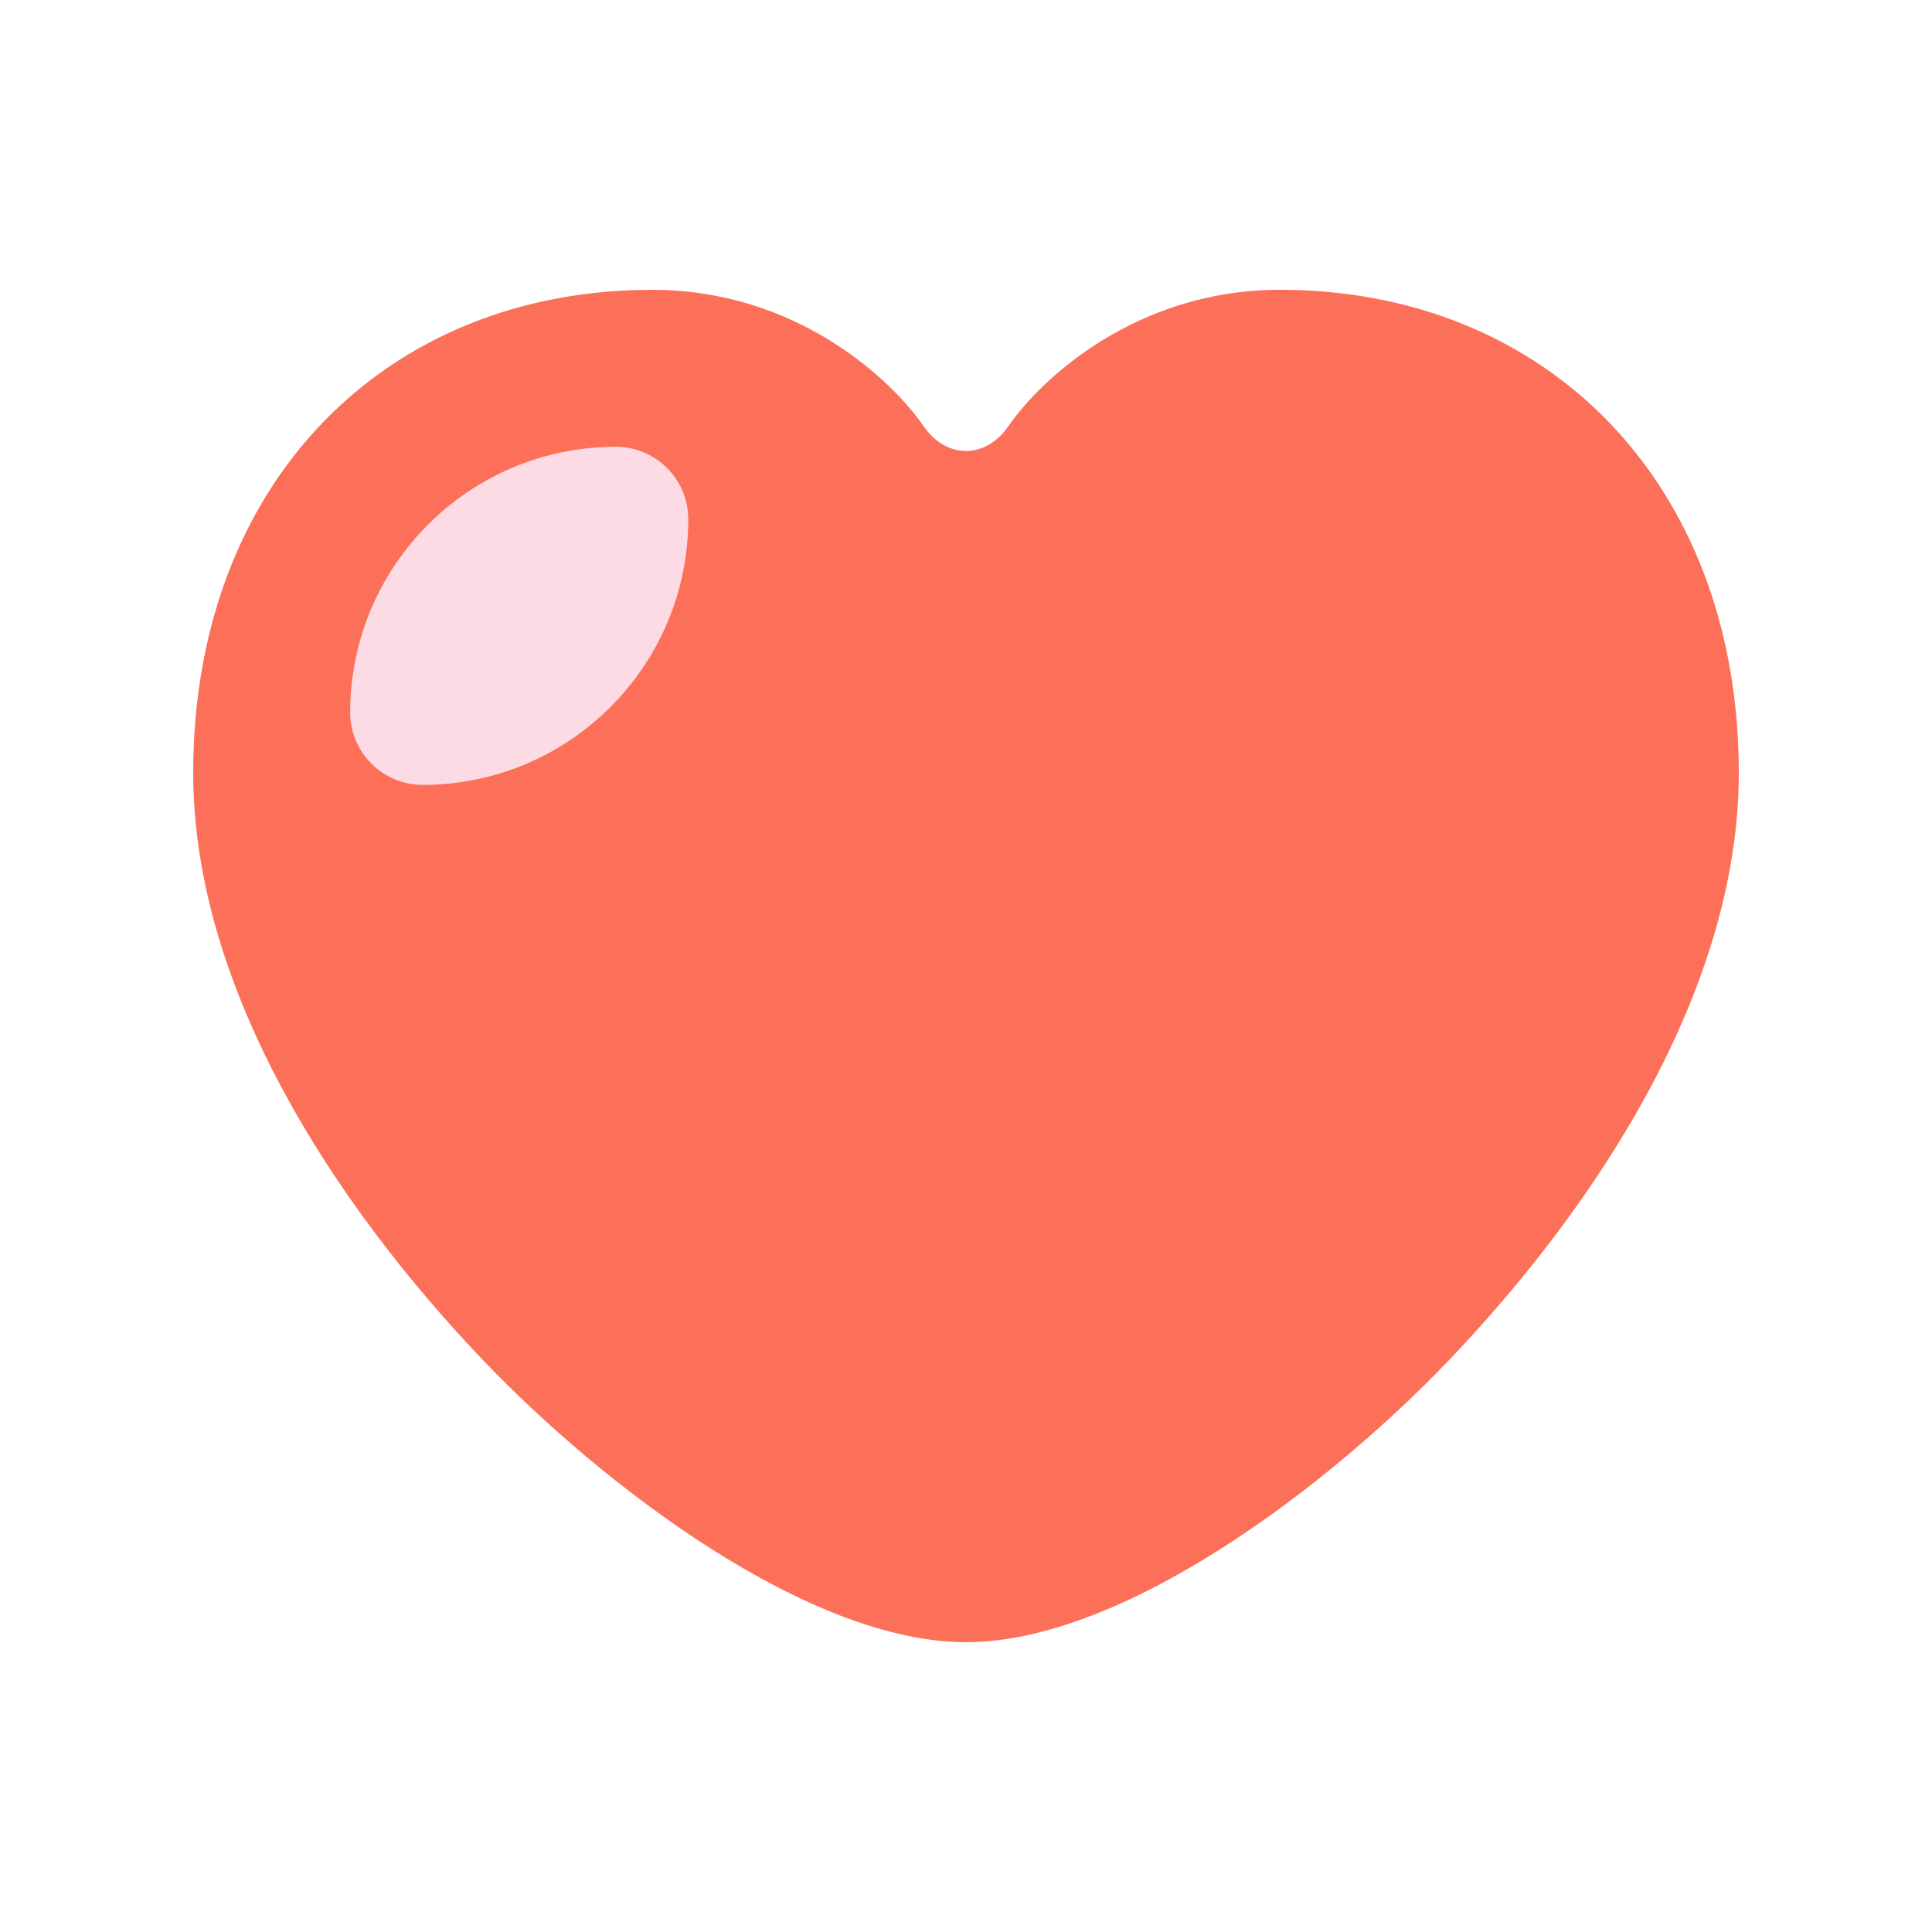 <svg width="40" height="40" viewBox="0 0 40 40" fill="none" xmlns="http://www.w3.org/2000/svg">
<path fill-rule="evenodd" clip-rule="evenodd" d="M20 34C16.75 34 12.508 30.787 9.999 28.159C6.961 24.977 4 20.5 4 16C4 10 7.983 6 13.5 6C16.5 6 18.464 7.869 19.119 8.819C19.356 9.165 19.678 9.337 20 9.337C20.322 9.337 20.644 9.165 20.881 8.819C21.535 7.869 23.5 6 26.5 6C32.017 6 36 10 36 16C36 20.5 33.039 24.977 30.001 28.159C27.492 30.787 23.25 34 20 34Z" fill="#FC7059"/>
<path d="M8.75 14.75C8.75 12.541 10.541 10.75 12.75 10.75C12.75 12.959 10.959 14.75 8.75 14.75Z" stroke="#FCDBE4" stroke-width="3" stroke-linecap="round" stroke-linejoin="round"/>
</svg>

